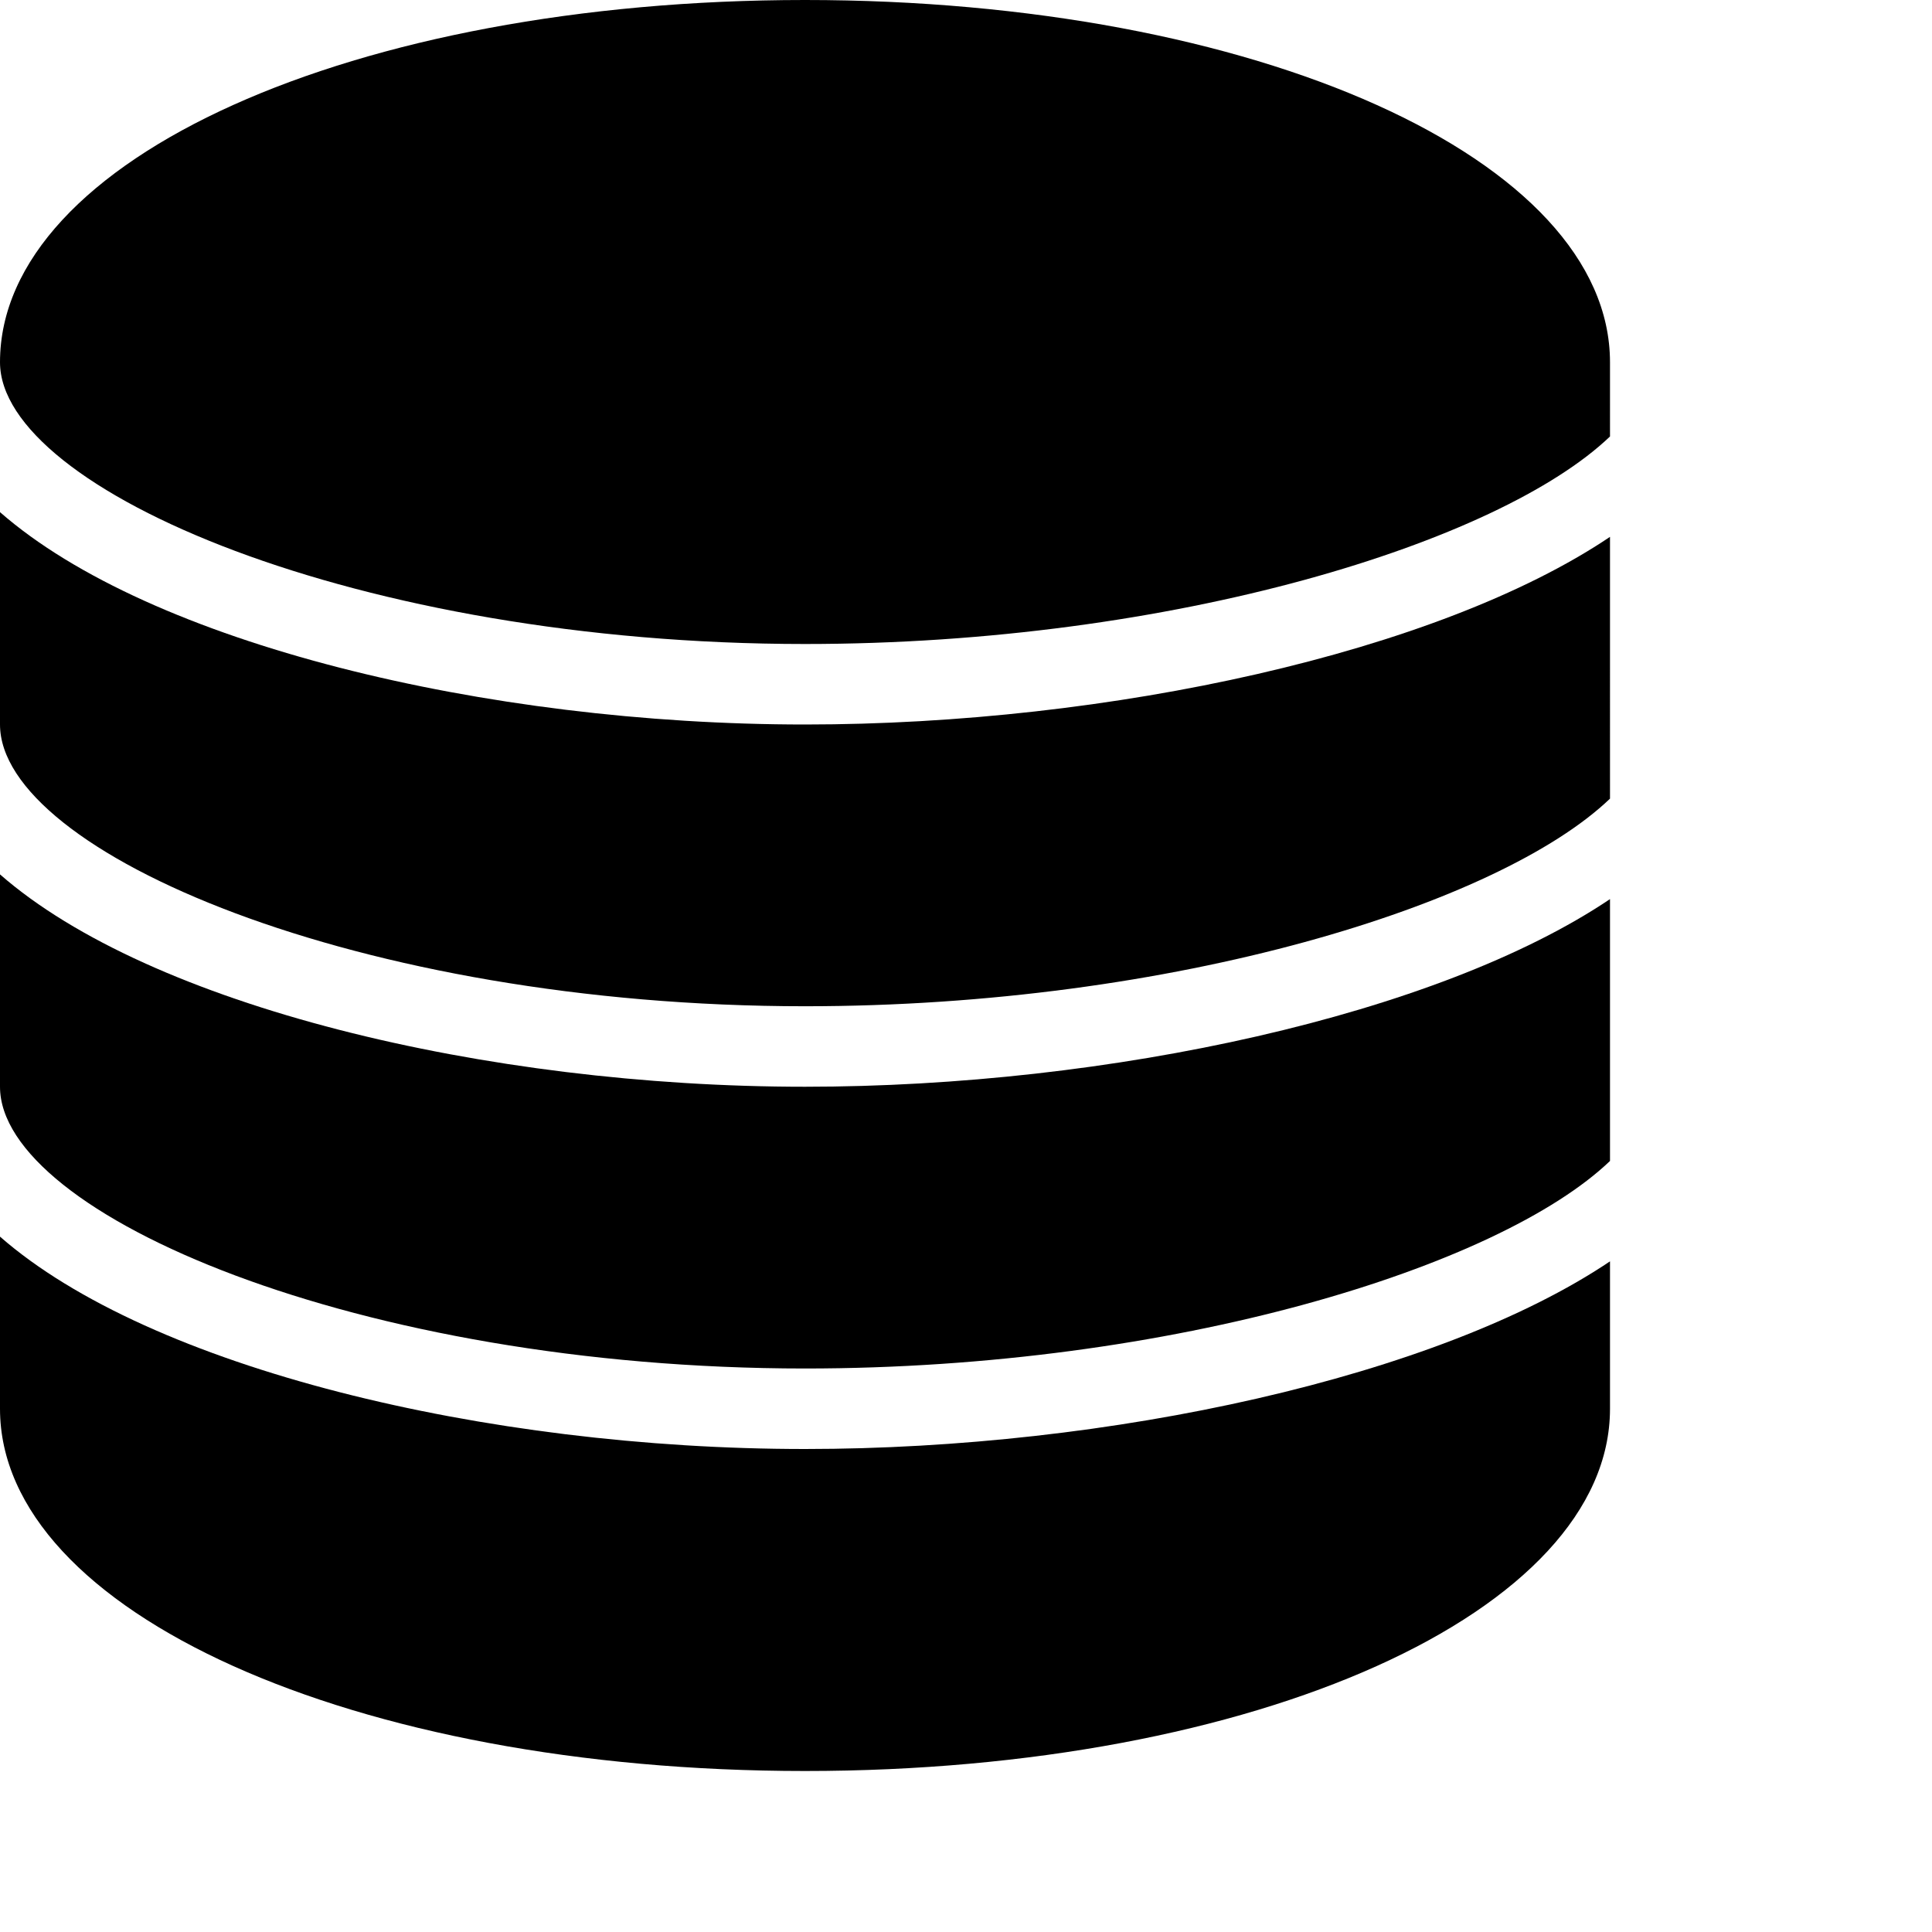 <?xml version="1.0" encoding="utf-8"?>
<!-- Generator: Adobe Illustrator 19.2.1, SVG Export Plug-In . SVG Version: 6.00 Build 0)  -->
<svg version="1.1" xmlns="http://www.w3.org/2000/svg" xmlns:xlink="http://www.w3.org/1999/xlink" x="0px" y="0px" width="24px"
	 height="24px" viewBox="0 0 24 24" enable-background="new 0 0 24 24" xml:space="preserve">
<g id="Filled_Icons_1_">
	<g id="Filled_Icons">
		<g>
			<path d="M10,0C4.393,0,0,1.977,0,4.5C0,6.085,4.461,8,10,8c4.579,0,8.625-1.262,10-2.578V4.5C20,1.977,15.607,0,10,0z"/>
			<path d="M0,6.362V9c0,1.585,4.46,3.5,10,3.5c4.578,0,8.625-1.262,10-2.579V6.669C17.864,8.106,13.783,9,10,9
				C6.035,9,1.862,7.992,0,6.362z"/>
			<path d="M0,10.862V13.5C0,15.085,4.46,17,10,17c4.578,0,8.625-1.262,10-2.578v-3.253c-2.137,1.437-6.218,2.331-10,2.331
				C6.035,13.5,1.862,12.492,0,10.862z"/>
			<path d="M0,15.362V17.5C0,20.023,4.393,22,10,22s10-1.977,10-4.5v-1.831C17.863,17.105,13.782,18,10,18
				C6.035,18,1.862,16.992,0,15.362z"/>
		</g>
	</g>
	<g id="New_icons">
	</g>
</g>
<g id="Invisible_Shape">
	<rect fill="none" width="24" height="24"/>
</g>
</svg>
